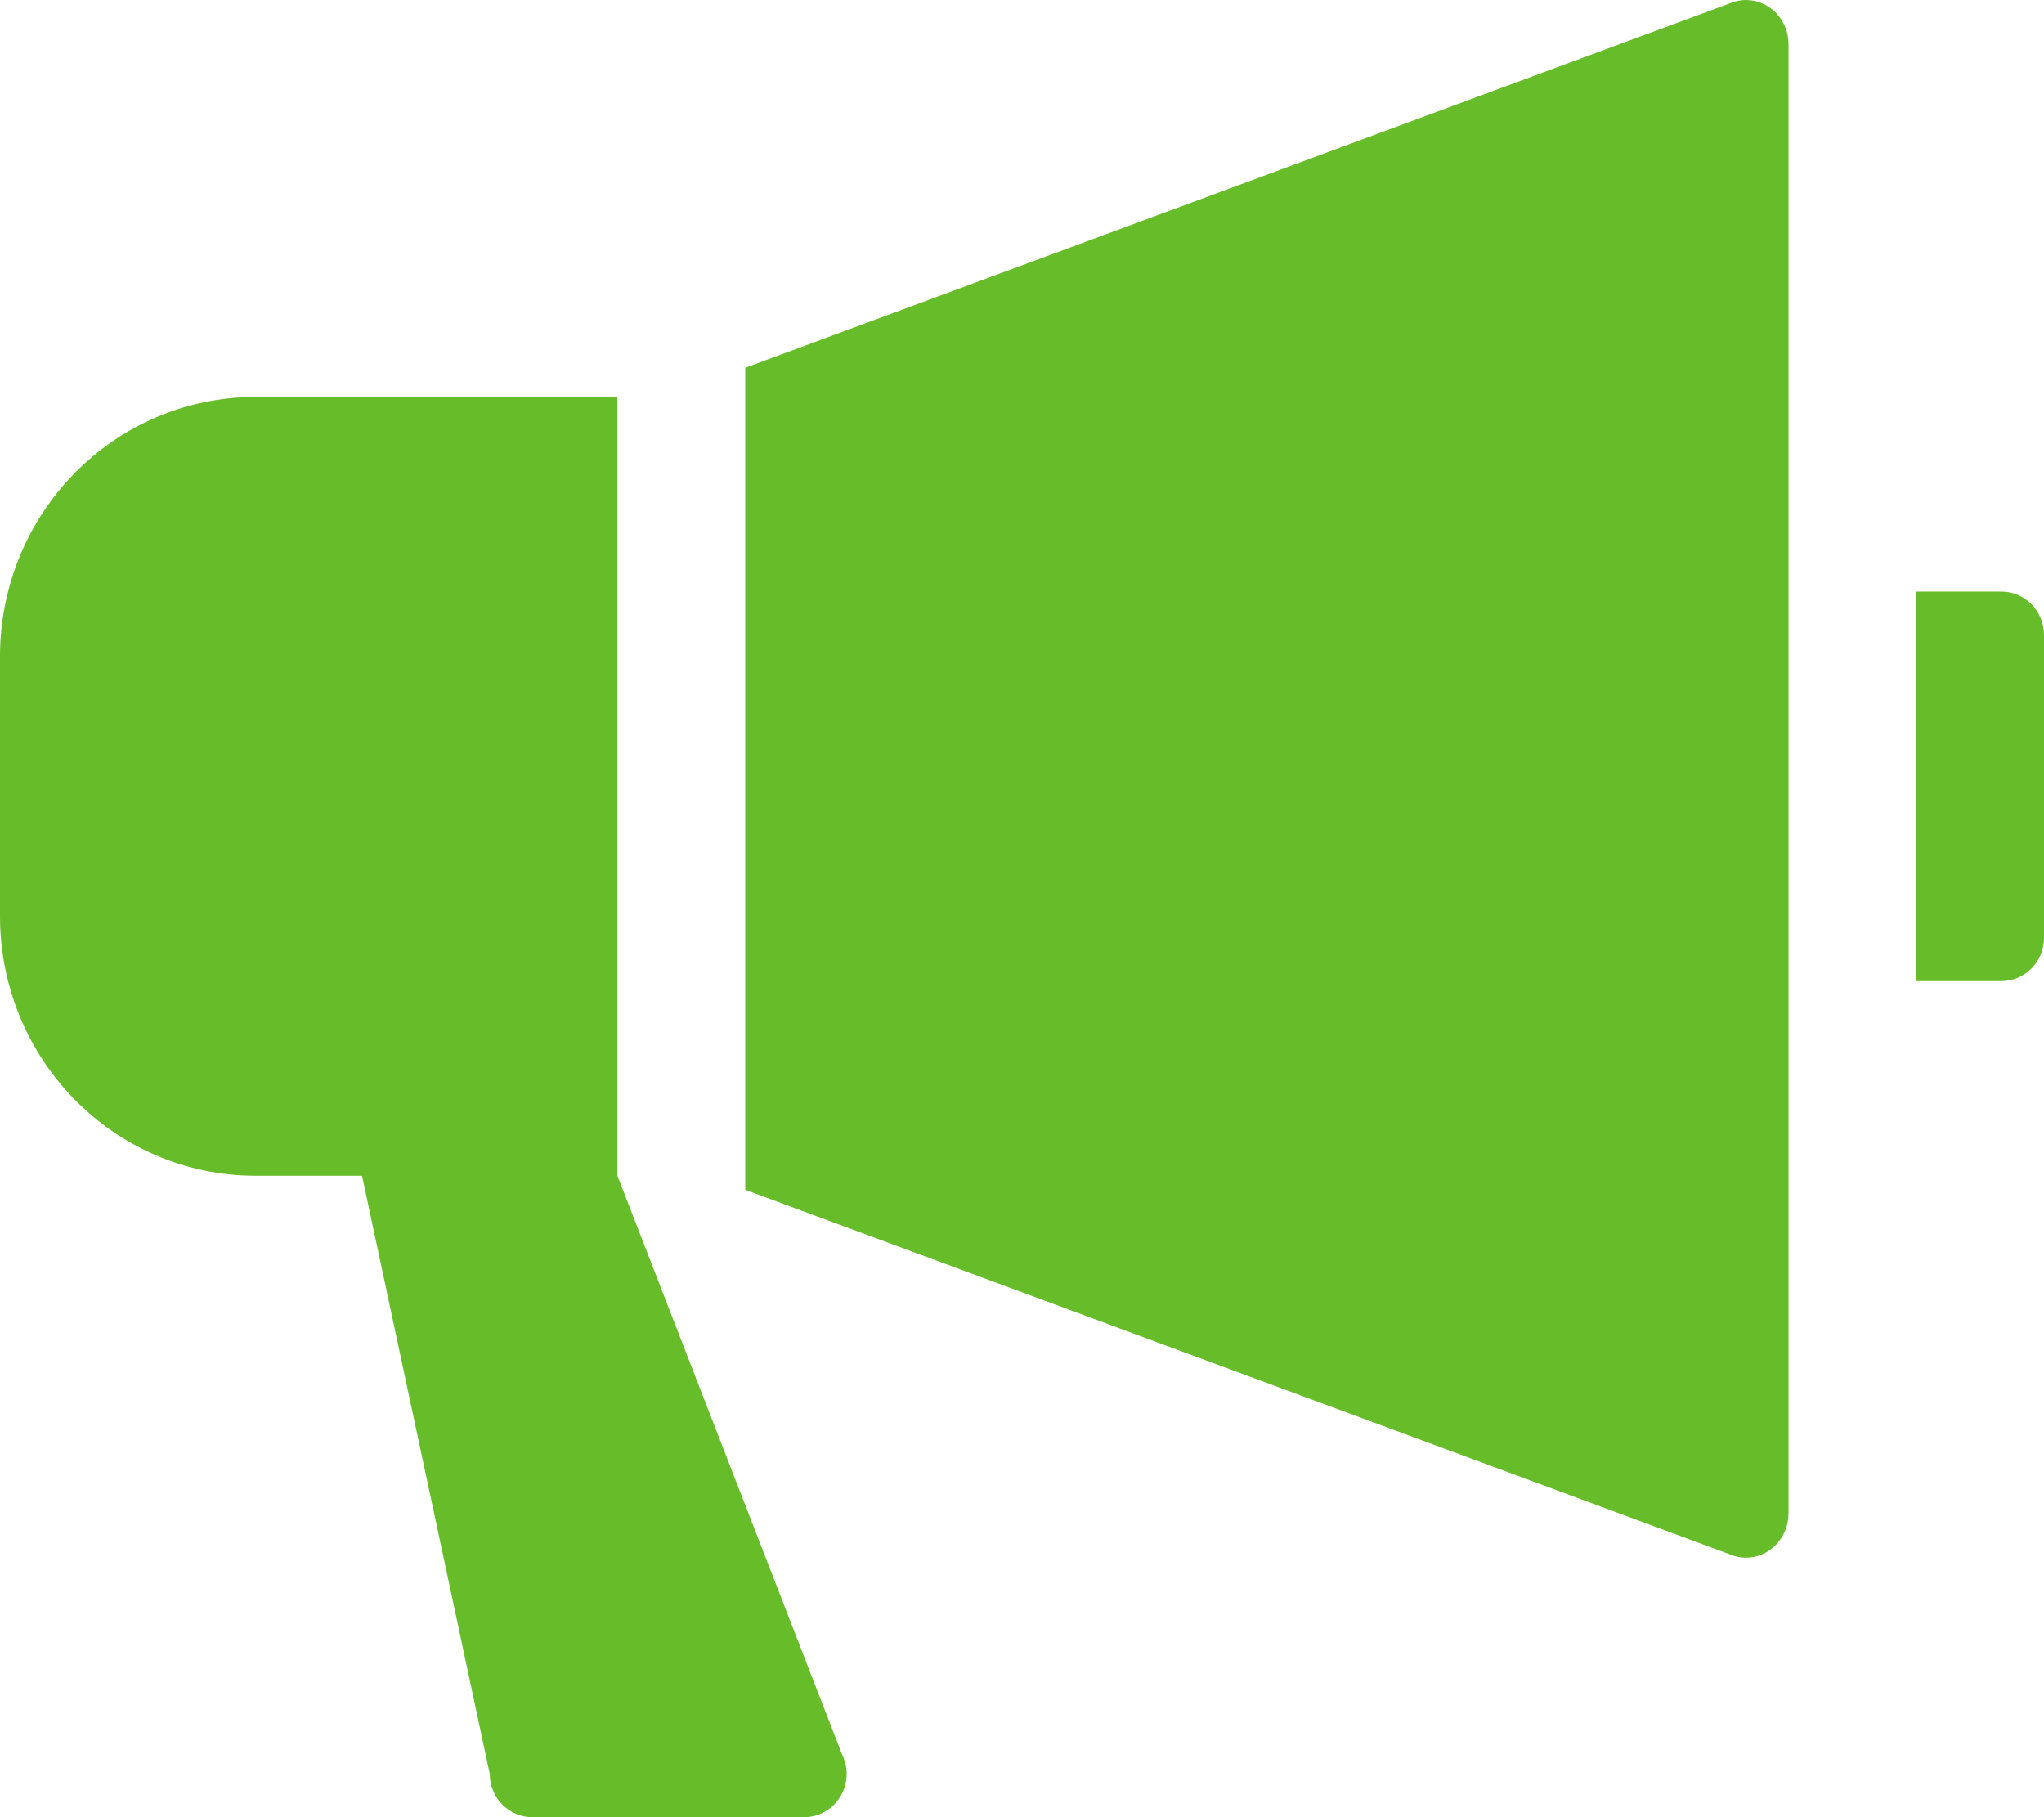 <svg width="18" height="16" viewBox="0 0 18 16" fill="none" xmlns="http://www.w3.org/2000/svg">
    <path fill-rule="evenodd" clip-rule="evenodd" d="M7.416 15.449C7.509 15.637 7.434 15.866 7.248 15.96C7.196 15.986 7.139 16 7.081 16H4.687C4.481 16 4.313 15.829 4.313 15.619L3.188 10.352H2.25C1.007 10.352 0 9.329 0 8.066V5.781C0 4.518 1.007 3.495 2.25 3.495H5.437V10.352L7.416 15.449ZM15.736 0.282C15.745 0.317 15.75 0.353 15.75 0.389V13.325C15.75 13.54 15.582 13.715 15.375 13.715C15.34 13.715 15.306 13.71 15.272 13.7L6.563 10.476V3.238L15.272 0.015C15.471 -0.044 15.679 0.076 15.736 0.282L15.736 0.282ZM17.625 5.209C17.832 5.209 18 5.38 18 5.59V8.257C18 8.468 17.832 8.638 17.625 8.638H16.875V5.209L17.625 5.209Z" fill="#67BC2A" />
</svg>